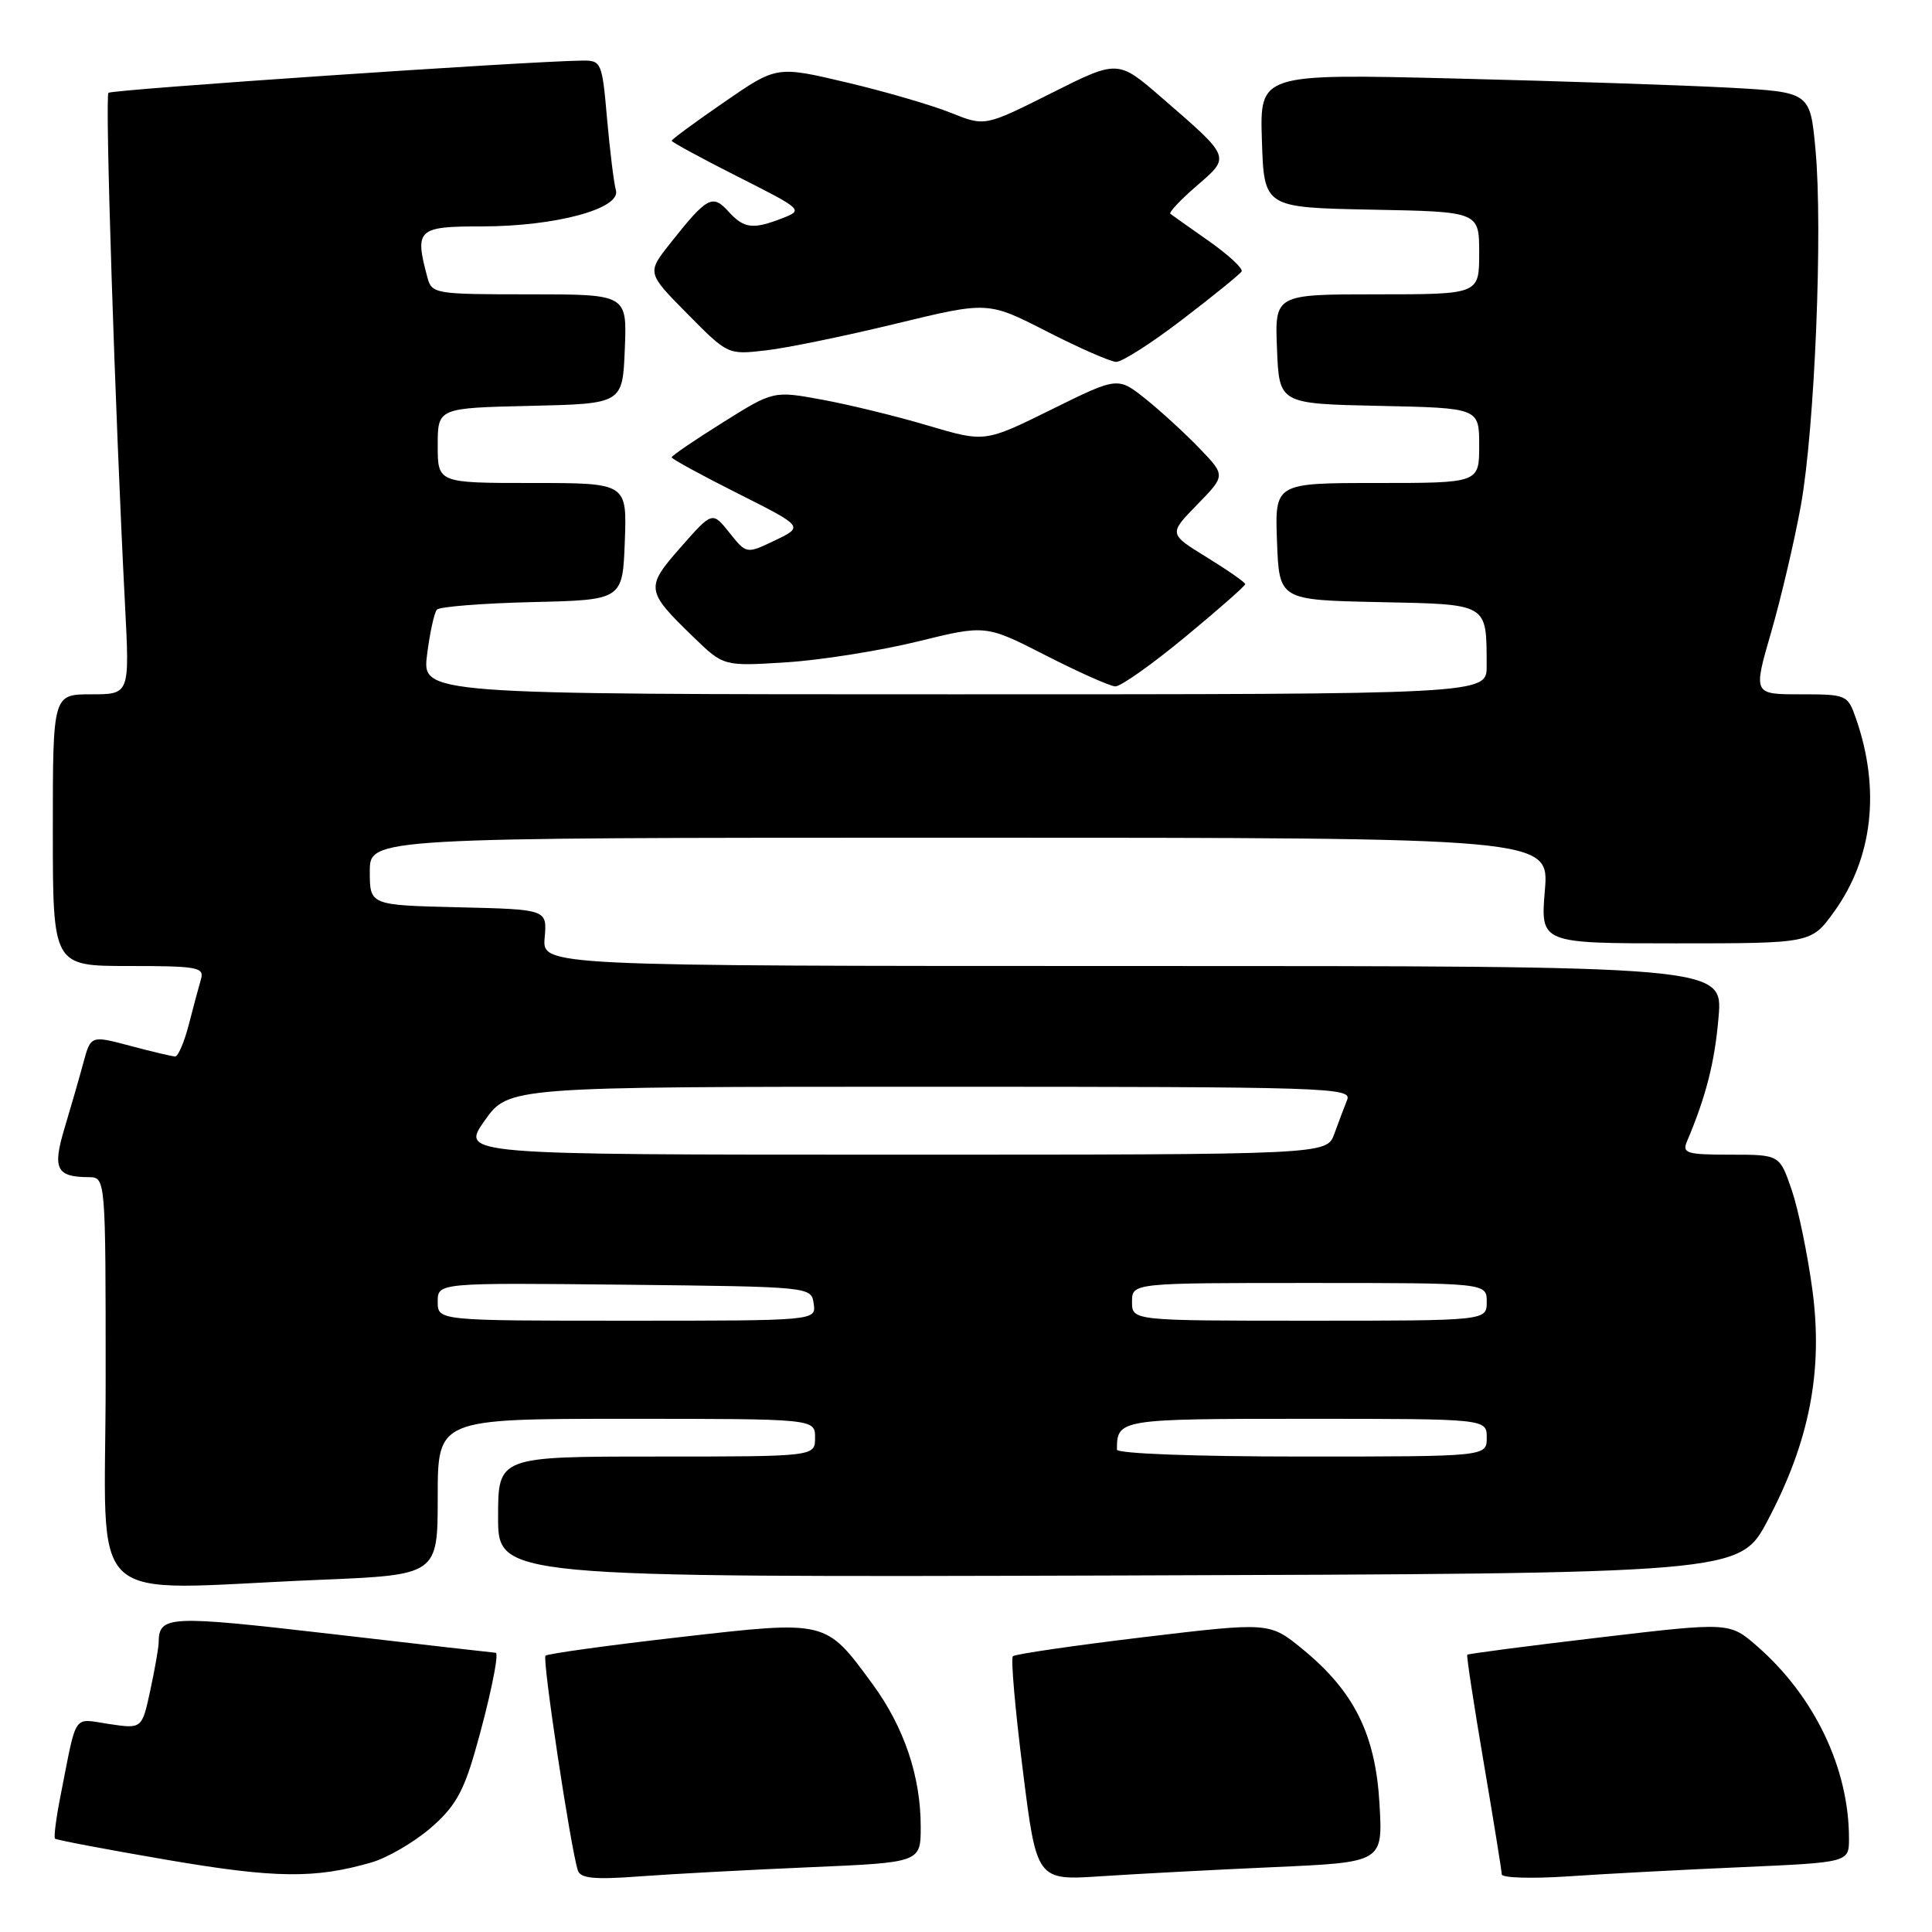 <?xml version="1.0" encoding="UTF-8" standalone="no"?>
<!DOCTYPE svg PUBLIC "-//W3C//DTD SVG 1.1//EN" "http://www.w3.org/Graphics/SVG/1.1/DTD/svg11.dtd" >
<svg xmlns="http://www.w3.org/2000/svg" xmlns:xlink="http://www.w3.org/1999/xlink" version="1.1" viewBox="0 0 256 256">
 <g >
 <path fill="currentColor"
d=" M 49.26 246.77 C 51.32 246.17 54.81 244.14 57.00 242.27 C 60.19 239.54 61.37 237.53 62.91 232.18 C 64.83 225.54 66.20 219.00 65.68 219.00 C 65.52 219.00 55.77 217.89 44.00 216.52 C 22.16 214.00 21.06 214.05 21.02 217.70 C 21.01 218.36 20.51 221.20 19.91 224.00 C 18.81 229.09 18.81 229.09 14.45 228.44 C 9.58 227.71 10.23 226.76 8.03 237.90 C 7.44 240.86 7.11 243.44 7.29 243.63 C 7.48 243.81 14.13 245.07 22.07 246.43 C 36.45 248.89 41.74 248.96 49.26 246.77 Z  M 107.25 247.42 C 122.00 246.79 122.00 246.79 122.00 242.05 C 122.00 235.37 119.80 228.86 115.61 223.14 C 109.35 214.62 109.67 214.69 89.91 216.95 C 80.47 218.03 72.54 219.13 72.28 219.39 C 71.83 219.84 75.62 244.95 76.57 247.85 C 76.92 248.90 78.75 249.08 84.76 248.63 C 89.02 248.31 99.14 247.77 107.25 247.42 Z  M 168.87 247.40 C 183.24 246.76 183.24 246.76 182.79 239.01 C 182.26 229.80 179.44 224.13 172.61 218.53 C 168.22 214.94 168.22 214.94 151.47 216.94 C 142.26 218.05 134.49 219.18 134.21 219.46 C 133.92 219.74 134.52 226.55 135.53 234.58 C 137.36 249.18 137.36 249.18 145.93 248.61 C 150.64 248.30 160.97 247.75 168.87 247.40 Z  M 230.75 247.41 C 245.00 246.78 245.00 246.78 245.00 243.60 C 245.00 234.33 240.44 224.78 232.84 218.14 C 229.17 214.94 229.17 214.94 211.91 216.98 C 202.41 218.10 194.55 219.13 194.42 219.26 C 194.30 219.39 195.28 225.80 196.59 233.50 C 197.90 241.20 198.98 247.89 198.99 248.36 C 198.99 248.83 202.94 248.95 207.75 248.63 C 212.56 248.30 222.91 247.75 230.75 247.41 Z  M 42.25 209.34 C 58.00 208.69 58.00 208.69 58.00 198.34 C 58.00 188.00 58.00 188.00 83.00 188.00 C 108.00 188.00 108.00 188.00 108.00 190.50 C 108.00 193.00 108.00 193.00 87.00 193.00 C 66.00 193.00 66.00 193.00 66.00 201.01 C 66.00 209.01 66.00 209.01 148.25 208.76 C 230.50 208.50 230.50 208.50 234.21 201.50 C 239.76 191.02 241.58 181.68 240.16 170.98 C 239.53 166.27 238.30 160.29 237.42 157.70 C 235.81 153.00 235.81 153.00 229.30 153.00 C 223.48 153.00 222.87 152.81 223.53 151.25 C 226.07 145.25 227.22 140.71 227.72 134.76 C 228.29 128.00 228.29 128.00 150.07 128.00 C 71.85 128.00 71.85 128.00 72.17 124.25 C 72.50 120.50 72.50 120.50 60.75 120.22 C 49.00 119.94 49.00 119.94 49.00 115.47 C 49.00 111.00 49.00 111.00 127.15 111.00 C 205.29 111.00 205.29 111.00 204.70 118.00 C 204.12 125.00 204.12 125.00 222.05 125.00 C 239.99 125.00 239.99 125.00 243.00 120.85 C 248.16 113.72 249.20 104.60 245.92 95.19 C 244.83 92.06 244.68 92.00 238.55 92.00 C 232.30 92.00 232.30 92.00 234.69 83.76 C 236.00 79.23 237.77 71.69 238.62 67.01 C 240.46 56.83 241.55 30.39 240.56 19.80 C 239.85 12.21 239.85 12.21 229.17 11.62 C 223.30 11.30 206.89 10.75 192.71 10.40 C 166.92 9.77 166.92 9.77 167.21 18.64 C 167.50 27.50 167.50 27.50 181.75 27.78 C 196.00 28.05 196.00 28.05 196.00 33.53 C 196.00 39.00 196.00 39.00 182.46 39.00 C 168.91 39.00 168.91 39.00 169.21 46.25 C 169.50 53.50 169.50 53.50 182.75 53.78 C 196.00 54.06 196.00 54.06 196.00 59.03 C 196.00 64.00 196.00 64.00 182.46 64.00 C 168.92 64.00 168.92 64.00 169.21 71.75 C 169.50 79.50 169.50 79.50 182.64 79.78 C 197.36 80.09 196.96 79.85 196.99 88.25 C 197.00 92.00 197.00 92.00 126.47 92.00 C 55.93 92.00 55.93 92.00 56.59 86.75 C 56.95 83.86 57.54 81.18 57.89 80.78 C 58.24 80.39 63.93 79.94 70.52 79.78 C 82.50 79.50 82.50 79.50 82.79 71.75 C 83.08 64.00 83.08 64.00 70.54 64.00 C 58.00 64.00 58.00 64.00 58.00 59.03 C 58.00 54.06 58.00 54.06 70.25 53.78 C 82.50 53.50 82.50 53.50 82.79 46.25 C 83.09 39.00 83.09 39.00 70.16 39.00 C 57.60 39.00 57.22 38.94 56.63 36.75 C 54.92 30.37 55.32 30.00 63.82 30.00 C 73.61 30.00 82.32 27.65 81.61 25.20 C 81.34 24.26 80.82 20.01 80.44 15.75 C 79.78 8.21 79.69 8.00 77.13 8.03 C 69.94 8.11 14.81 11.86 14.37 12.30 C 13.89 12.78 15.25 54.71 16.57 80.25 C 17.18 92.00 17.18 92.00 12.09 92.00 C 7.00 92.00 7.00 92.00 7.00 110.00 C 7.00 128.00 7.00 128.00 17.07 128.00 C 26.18 128.00 27.09 128.17 26.63 129.75 C 26.35 130.71 25.62 133.41 25.02 135.75 C 24.42 138.09 23.60 139.99 23.21 139.99 C 22.82 139.98 20.14 139.35 17.26 138.58 C 12.03 137.19 12.03 137.19 11.04 140.84 C 10.50 142.85 9.38 146.73 8.56 149.46 C 6.93 154.87 7.46 155.96 11.75 155.98 C 14.00 156.00 14.00 156.00 14.00 183.00 C 14.00 213.82 10.60 210.65 42.25 209.34 Z  M 157.03 84.41 C 161.42 80.79 165.00 77.63 165.00 77.40 C 165.00 77.17 162.72 75.58 159.93 73.86 C 154.85 70.74 154.85 70.74 158.63 66.87 C 162.40 63.01 162.40 63.01 158.95 59.42 C 157.05 57.44 153.84 54.50 151.81 52.87 C 148.11 49.92 148.11 49.92 139.31 54.27 C 130.50 58.62 130.50 58.62 123.00 56.40 C 118.88 55.17 112.57 53.63 108.99 52.97 C 102.49 51.77 102.49 51.77 95.74 56.00 C 92.03 58.32 89.00 60.39 89.00 60.60 C 89.00 60.81 92.94 62.96 97.75 65.38 C 106.50 69.78 106.50 69.78 102.70 71.60 C 98.91 73.42 98.91 73.42 96.65 70.58 C 94.39 67.75 94.39 67.75 90.22 72.49 C 85.49 77.86 85.54 78.27 91.86 84.39 C 95.88 88.29 95.88 88.29 104.19 87.76 C 108.76 87.47 116.57 86.23 121.56 85.01 C 130.61 82.78 130.61 82.78 138.56 86.84 C 142.92 89.07 147.08 90.92 147.78 90.95 C 148.49 90.98 152.65 88.03 157.03 84.41 Z  M 156.69 42.32 C 160.77 39.20 164.29 36.34 164.52 35.97 C 164.75 35.60 162.81 33.80 160.22 31.97 C 157.62 30.15 155.31 28.51 155.08 28.33 C 154.85 28.15 156.42 26.48 158.56 24.63 C 163.08 20.72 163.17 20.95 153.92 12.93 C 148.13 7.91 148.13 7.91 139.31 12.34 C 130.50 16.76 130.50 16.76 126.00 14.95 C 123.53 13.95 117.32 12.14 112.21 10.93 C 102.91 8.73 102.91 8.73 95.96 13.53 C 92.13 16.17 89.00 18.47 89.00 18.65 C 89.00 18.83 92.94 20.97 97.75 23.40 C 106.38 27.76 106.46 27.83 103.68 28.91 C 99.75 30.44 98.57 30.29 96.50 28.00 C 94.41 25.69 93.67 26.10 88.82 32.23 C 85.71 36.15 85.71 36.15 91.08 41.58 C 96.44 47.01 96.45 47.01 101.47 46.43 C 104.24 46.12 111.99 44.52 118.71 42.89 C 130.91 39.93 130.91 39.93 138.71 43.92 C 142.99 46.11 147.12 47.92 147.89 47.95 C 148.65 47.98 152.61 45.45 156.69 42.32 Z  M 148.00 192.08 C 148.00 188.04 148.27 188.00 173.11 188.00 C 197.00 188.00 197.00 188.00 197.00 190.50 C 197.00 193.00 197.00 193.00 172.50 193.00 C 158.29 193.00 148.00 192.61 148.00 192.08 Z  M 58.00 172.48 C 58.00 169.97 58.00 169.97 82.75 170.23 C 107.50 170.50 107.50 170.50 107.82 172.75 C 108.14 175.00 108.14 175.00 83.07 175.00 C 58.00 175.00 58.00 175.00 58.00 172.48 Z  M 150.00 172.50 C 150.00 170.00 150.00 170.00 173.50 170.00 C 197.00 170.00 197.00 170.00 197.00 172.50 C 197.00 175.00 197.00 175.00 173.50 175.00 C 150.00 175.00 150.00 175.00 150.00 172.50 Z  M 64.21 148.50 C 67.39 144.00 67.39 144.00 123.30 144.00 C 176.15 144.00 179.18 144.10 178.50 145.75 C 178.11 146.71 177.35 148.74 176.80 150.25 C 175.80 153.00 175.80 153.00 118.42 153.00 C 61.04 153.00 61.04 153.00 64.21 148.50 Z "/>
</g>
</svg>